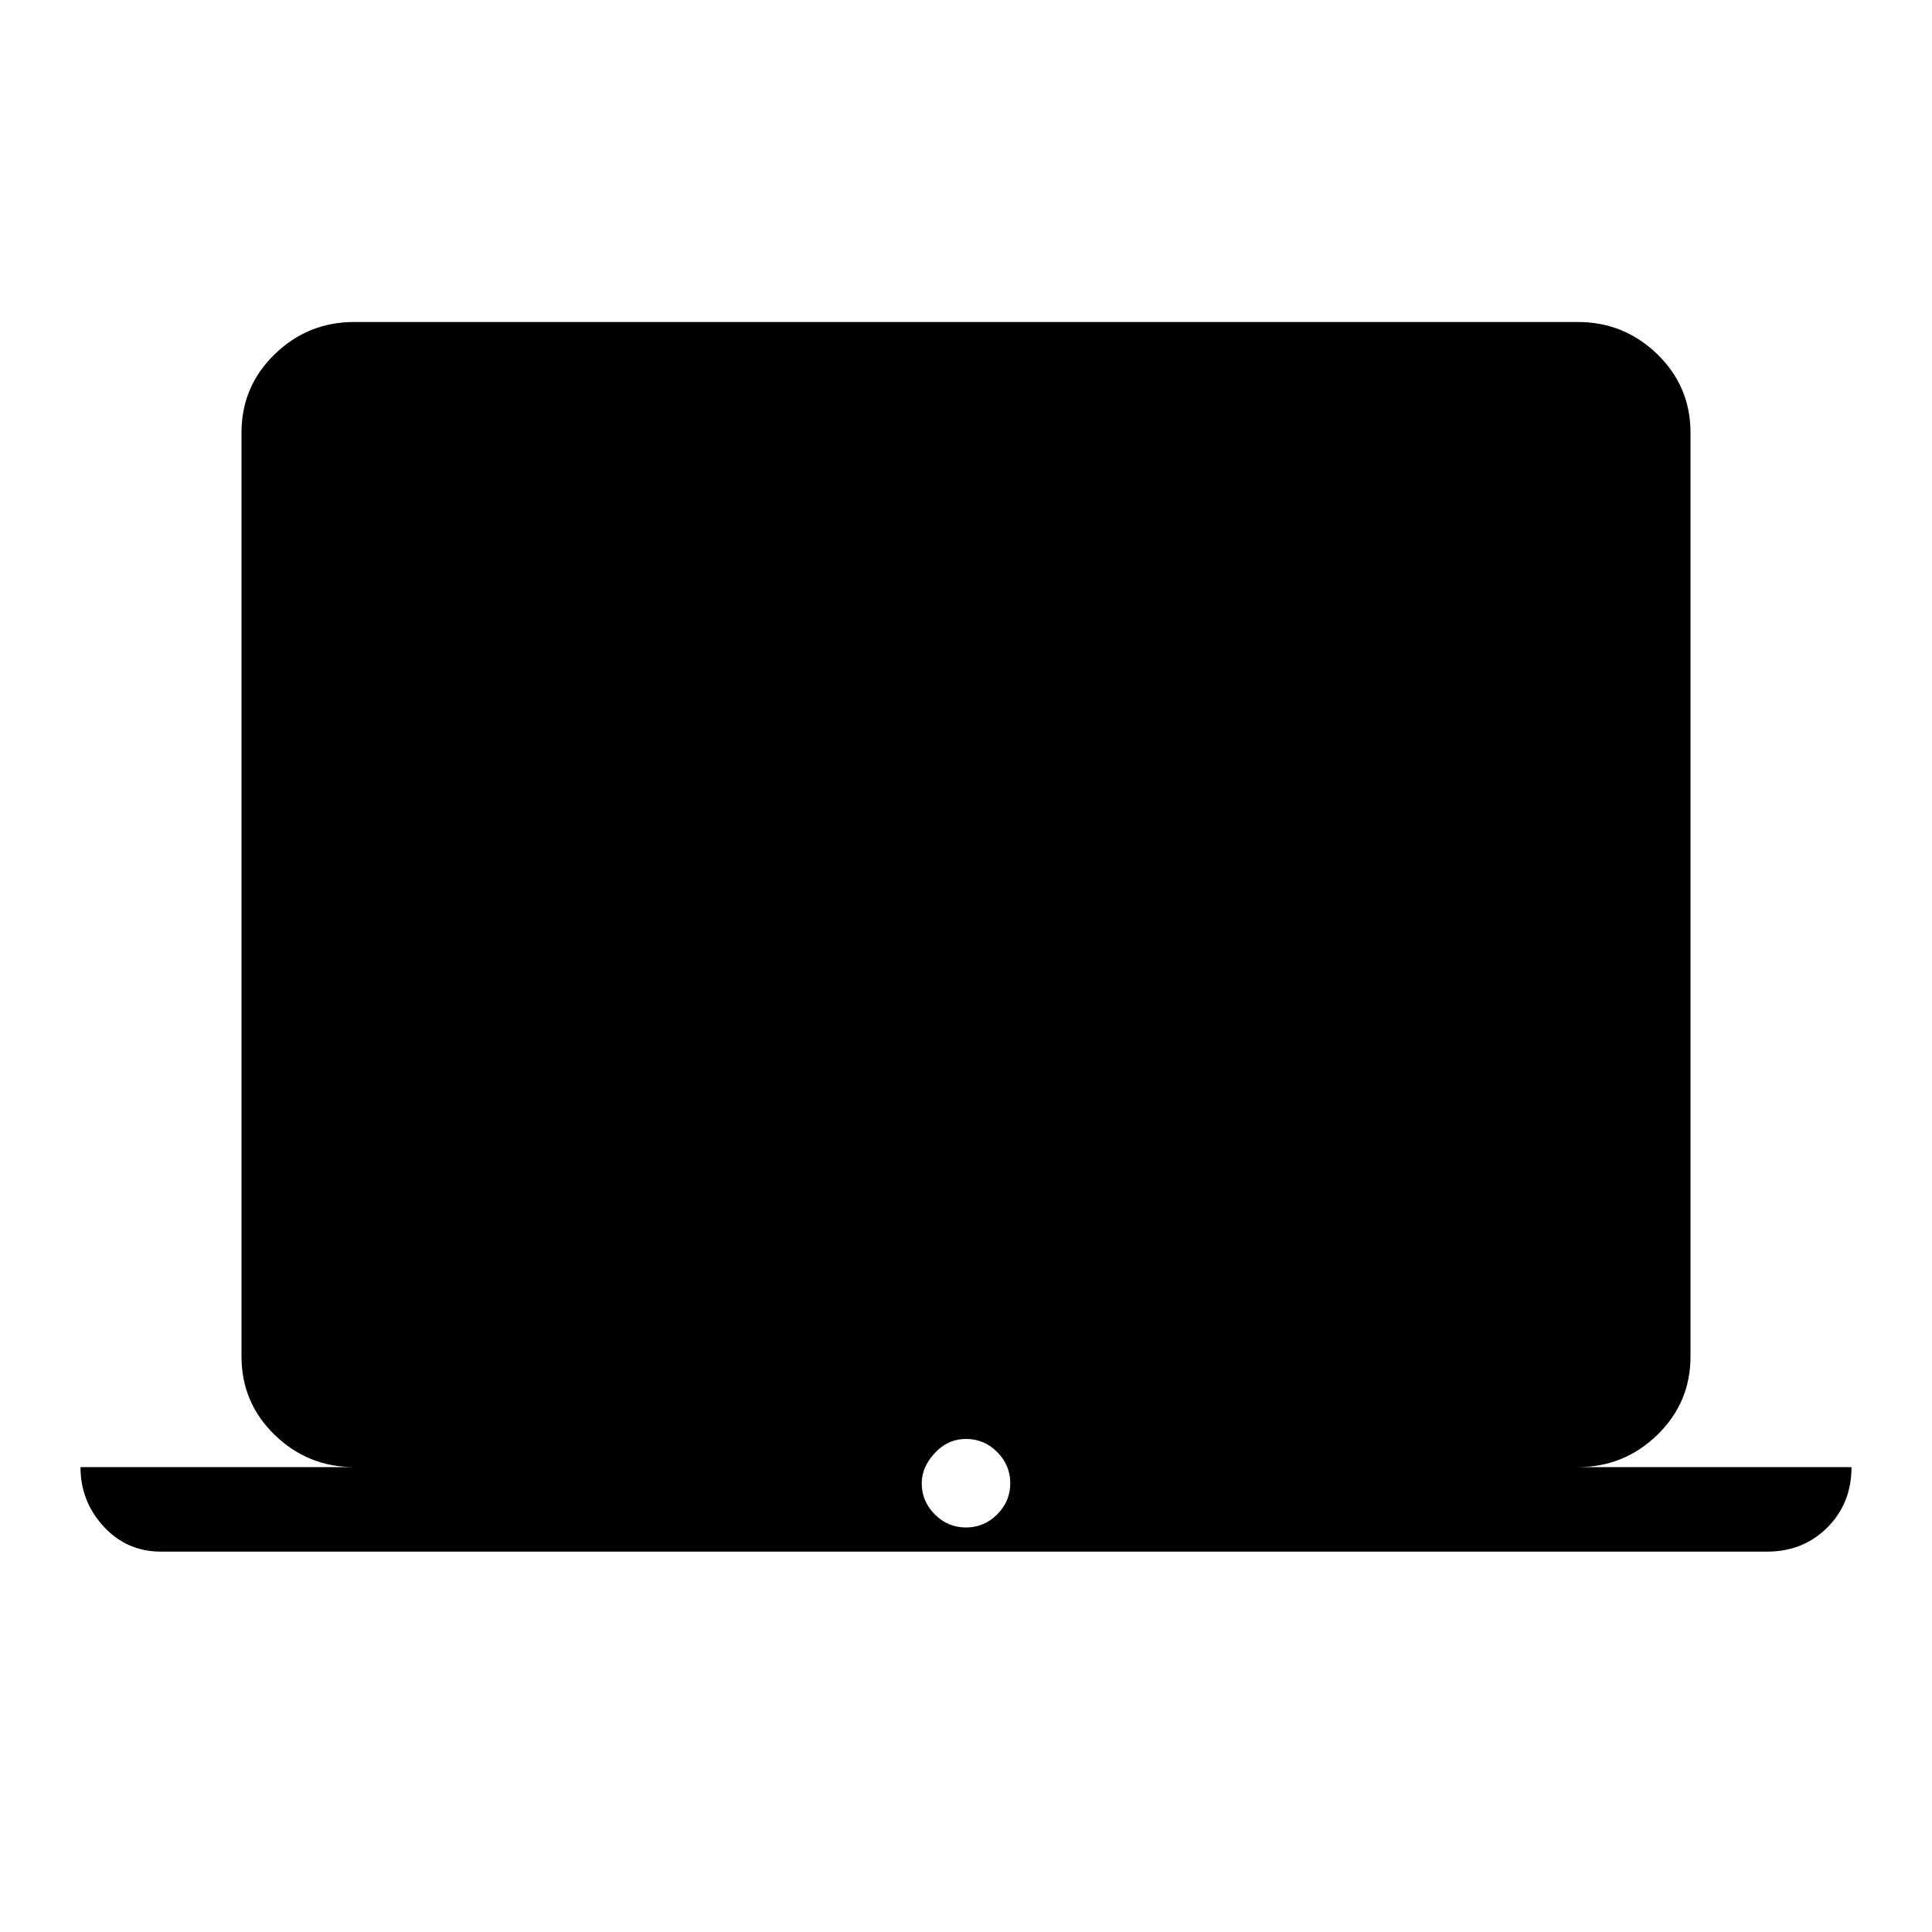 <svg xmlns="http://www.w3.org/2000/svg" height="48" width="48"><path d="M4 38.55q-.85 0-1.425-.625Q2 37.3 2 36.45h6.8q-1.15 0-1.975-.8Q6 34.85 6 33.7V10.75q0-1.15.825-1.95T8.8 8h30.4q1.15 0 1.975.8.825.8.825 1.95V33.7q0 1.15-.825 1.95t-1.975.8H46q0 .9-.6 1.5t-1.5.6Zm20-.6q.45 0 .775-.325t.325-.775q0-.45-.325-.775T24 35.75q-.45 0-.775.35t-.325.75q0 .45.325.775t.775.325Z"/></svg>
